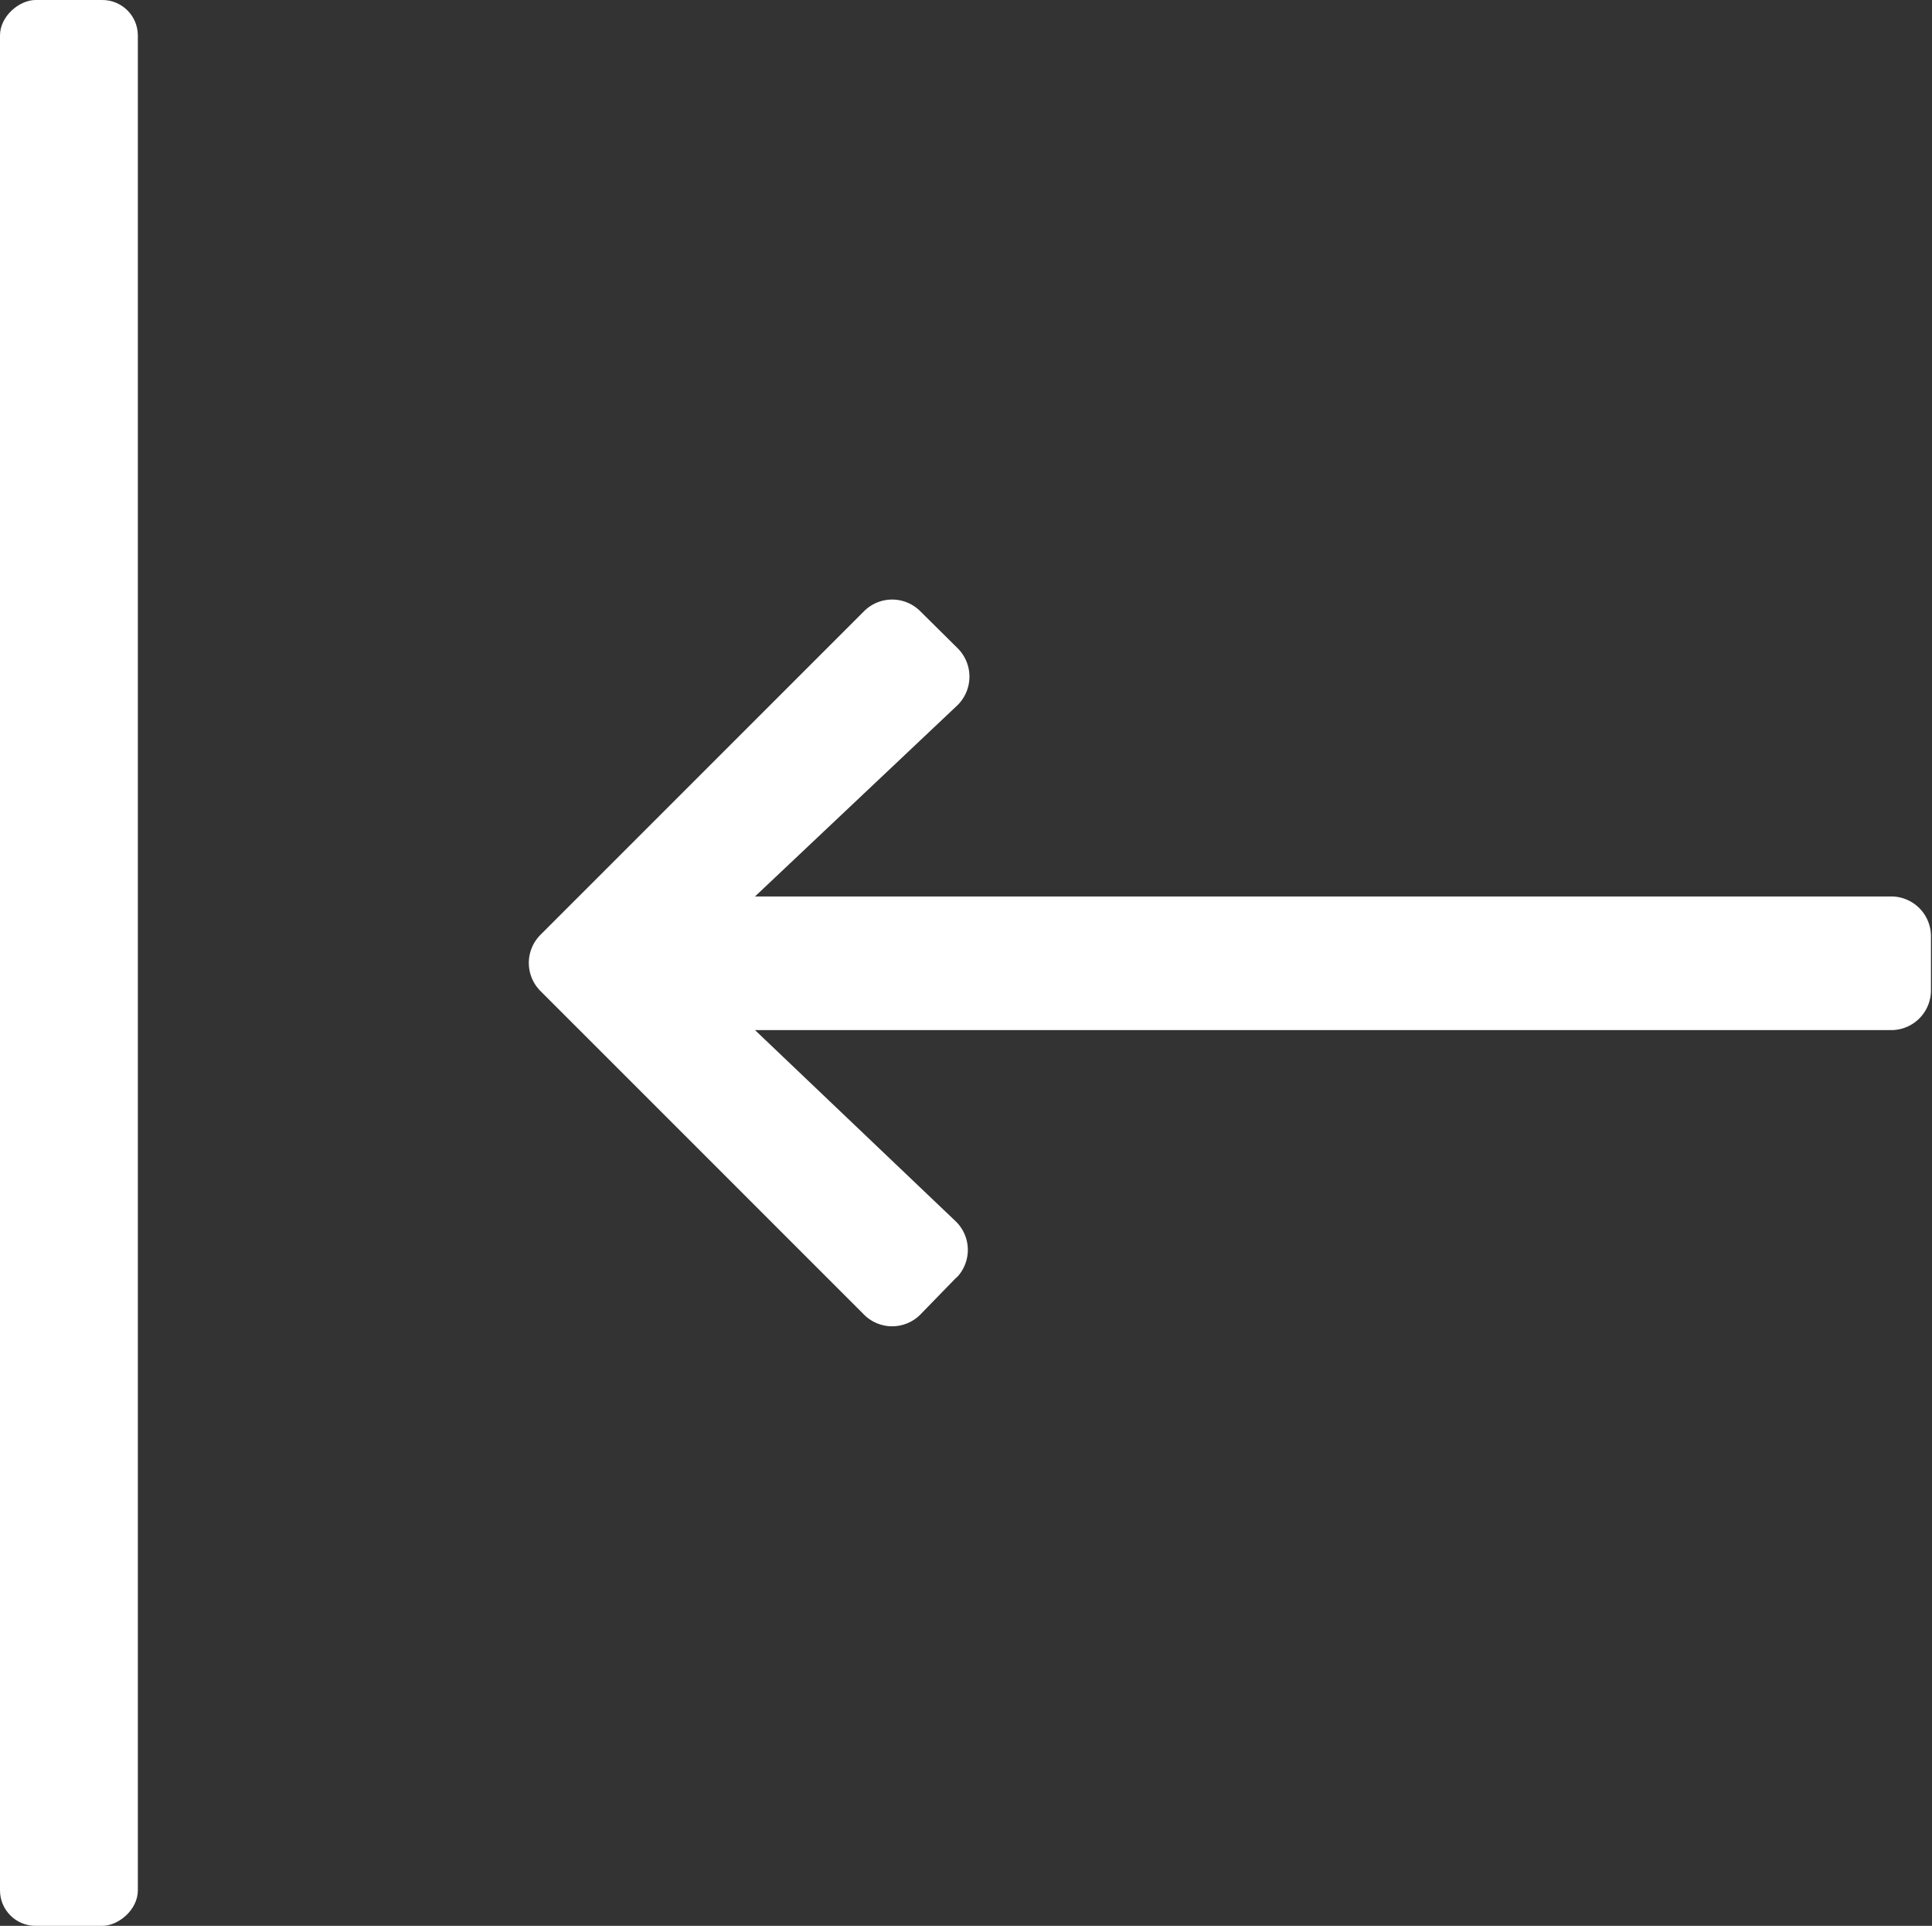 <svg id="Layer_1" data-name="Layer 1" xmlns="http://www.w3.org/2000/svg" viewBox="0 0 54.94 54.76"><rect x="0" y="0" width="54.94" height="54.76" fill="#333333" stroke="none"/><defs><style>.cls-1{fill:white;}</style></defs><path class="cls-1" d="M35.76,45,34.7,46.09a1.13,1.13,0,0,1-1.6,0l-9.2-9.2a1.13,1.13,0,0,1,0-1.6l9.2-9.2a1.13,1.13,0,0,1,1.6,0l1.06,1.05a1.14,1.14,0,0,1,0,1.62L30,34.2h32.3a1.13,1.13,0,0,1,1.14,1.13v1.52A1.13,1.13,0,0,1,62.33,38H30l5.71,5.44a1.13,1.13,0,0,1,0,1.62Z" transform="translate(-8.53 -8.71)"/><rect class="cls-1" x="-16.89" y="34.13" width="54.76" height="3.92" rx="1.01" transform="translate(38.05 16.89) rotate(90)"/></svg>